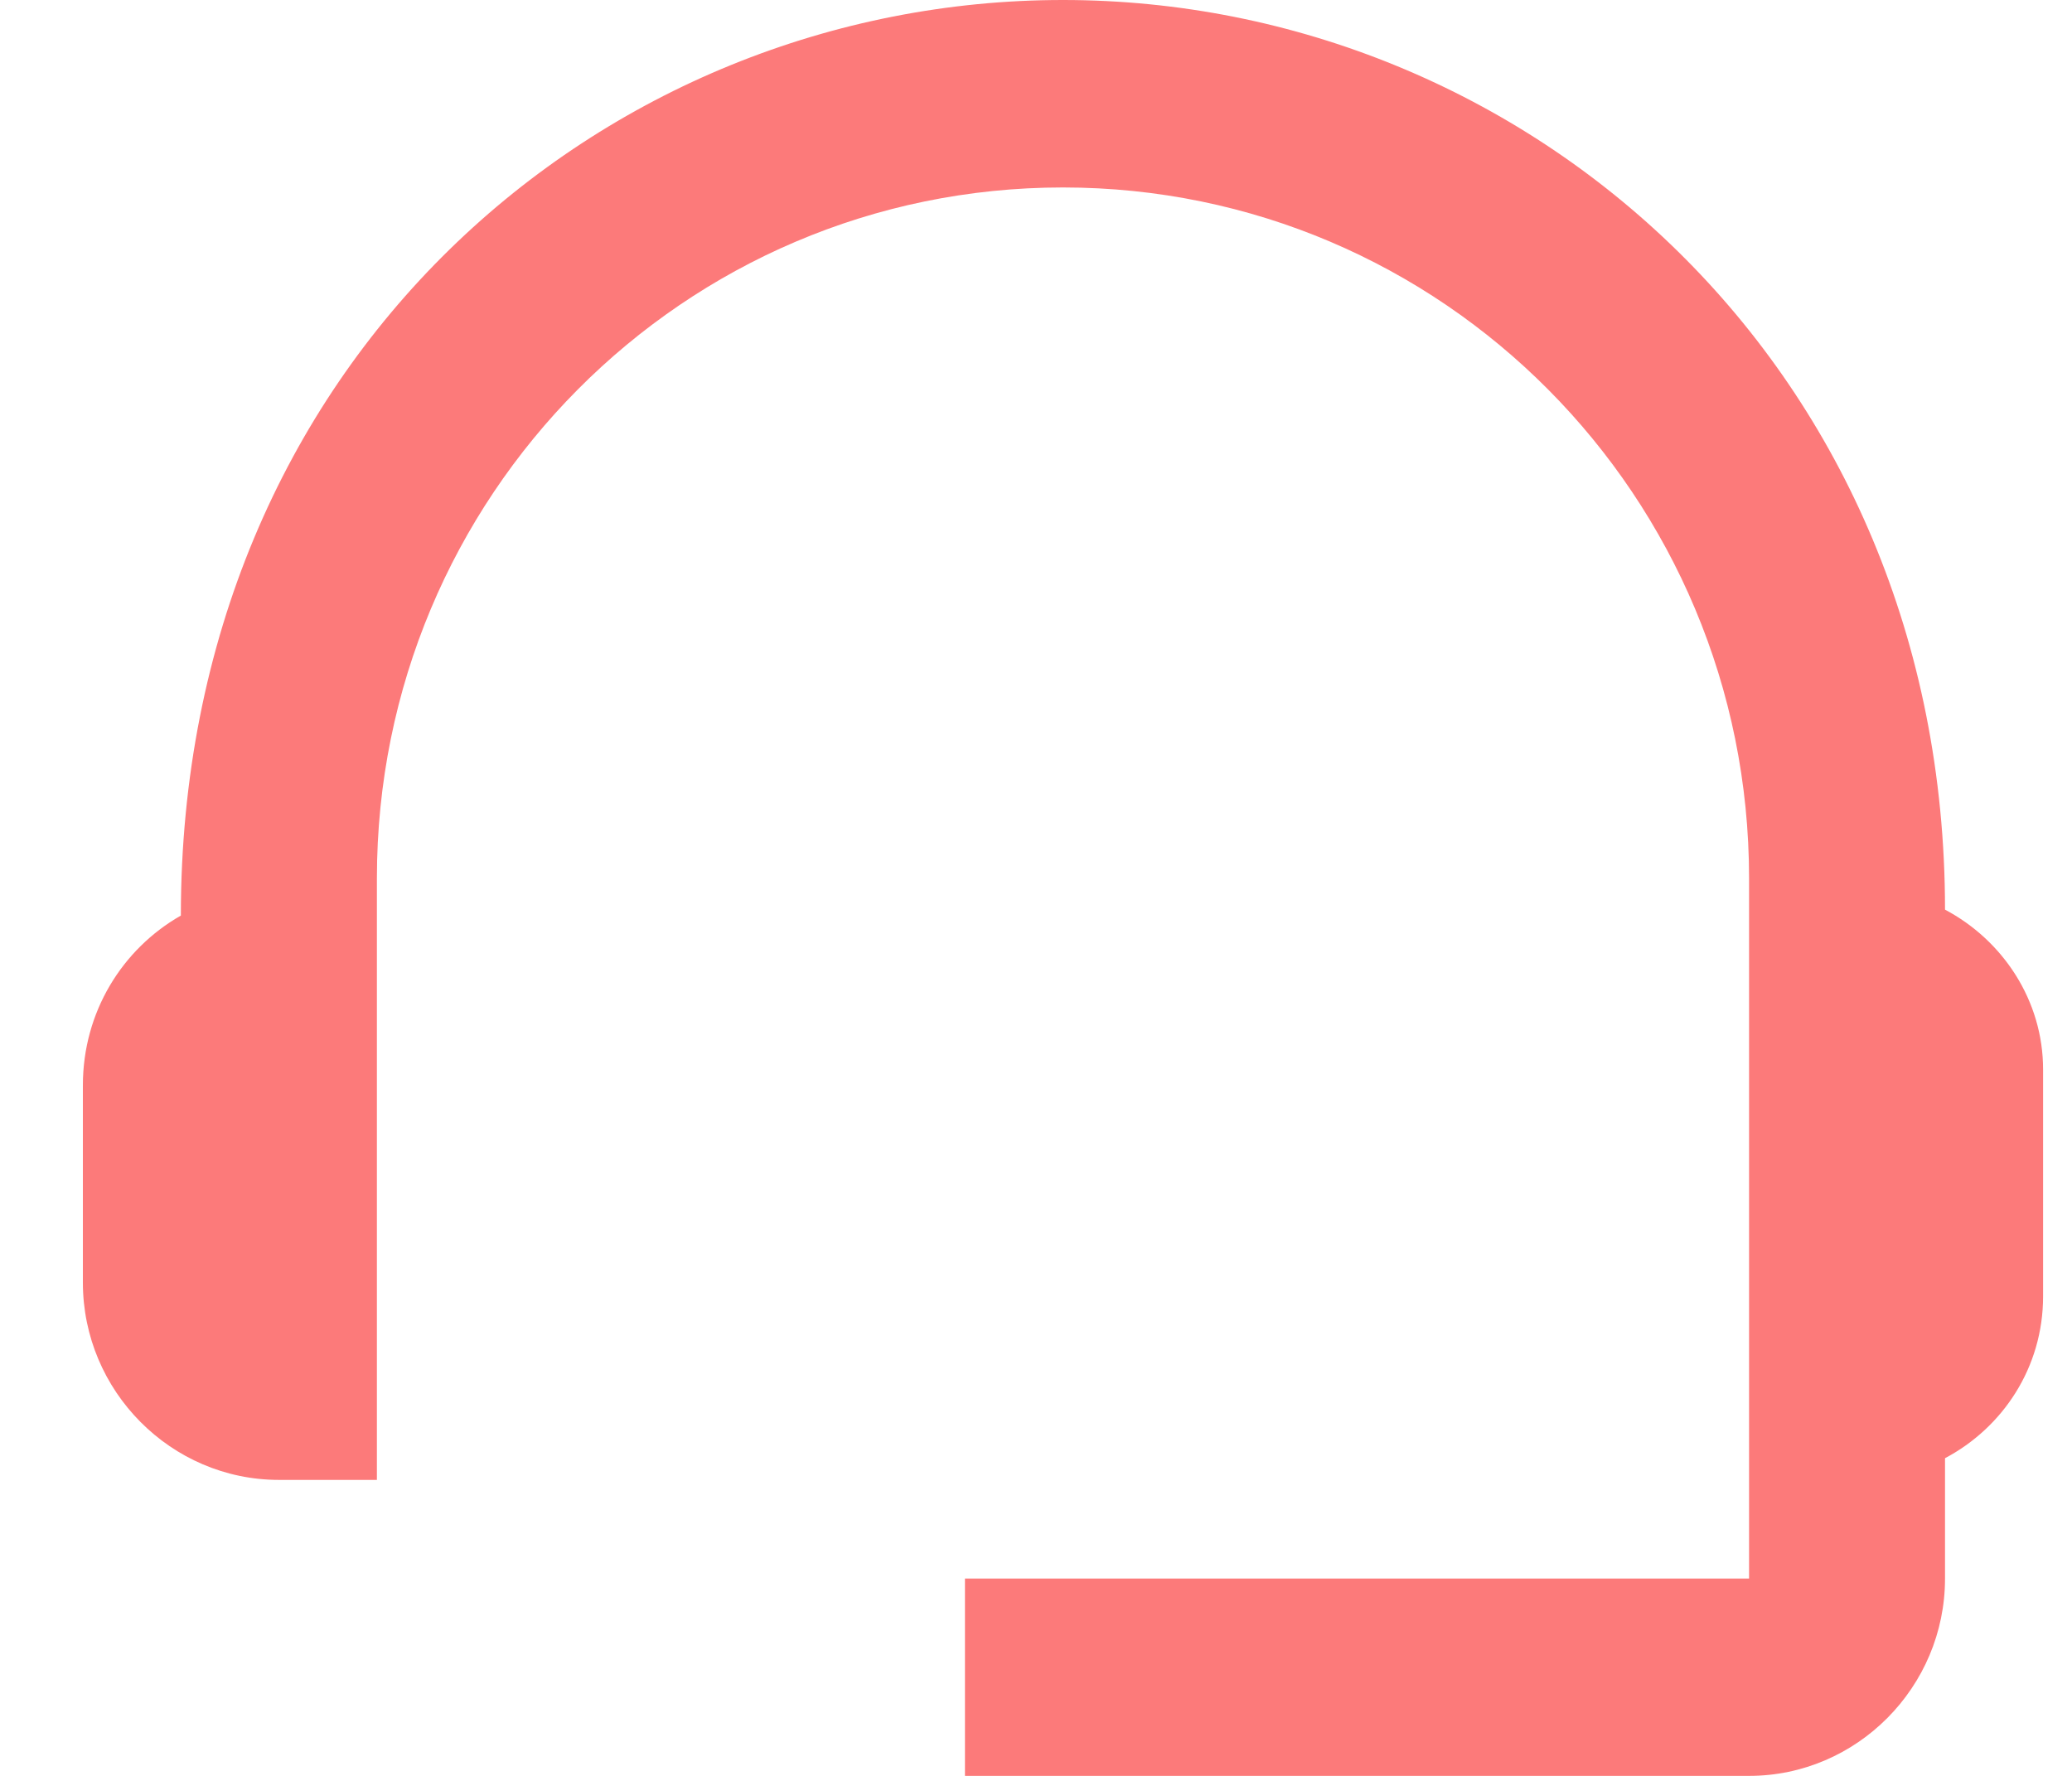 <svg width="21" height="18" viewBox="0 0 21 18" fill="none" xmlns="http://www.w3.org/2000/svg">
<path d="M19.713 9.22C19.713 3.73 15.482 0 10.773 0C6.115 0 1.833 3.65 1.833 9.28C1.237 9.62 0.84 10.26 0.84 11V13C0.84 14.1 1.734 15 2.827 15H3.82V8.9C3.82 5.03 6.929 1.9 10.773 1.9C14.617 1.9 17.727 5.03 17.727 8.9V16H9.78V18H17.727C18.819 18 19.713 17.1 19.713 16V14.78C20.299 14.47 20.707 13.86 20.707 13.14V10.84C20.707 10.14 20.299 9.53 19.713 9.22Z" fill="#FC7A7A"/>
</svg>

